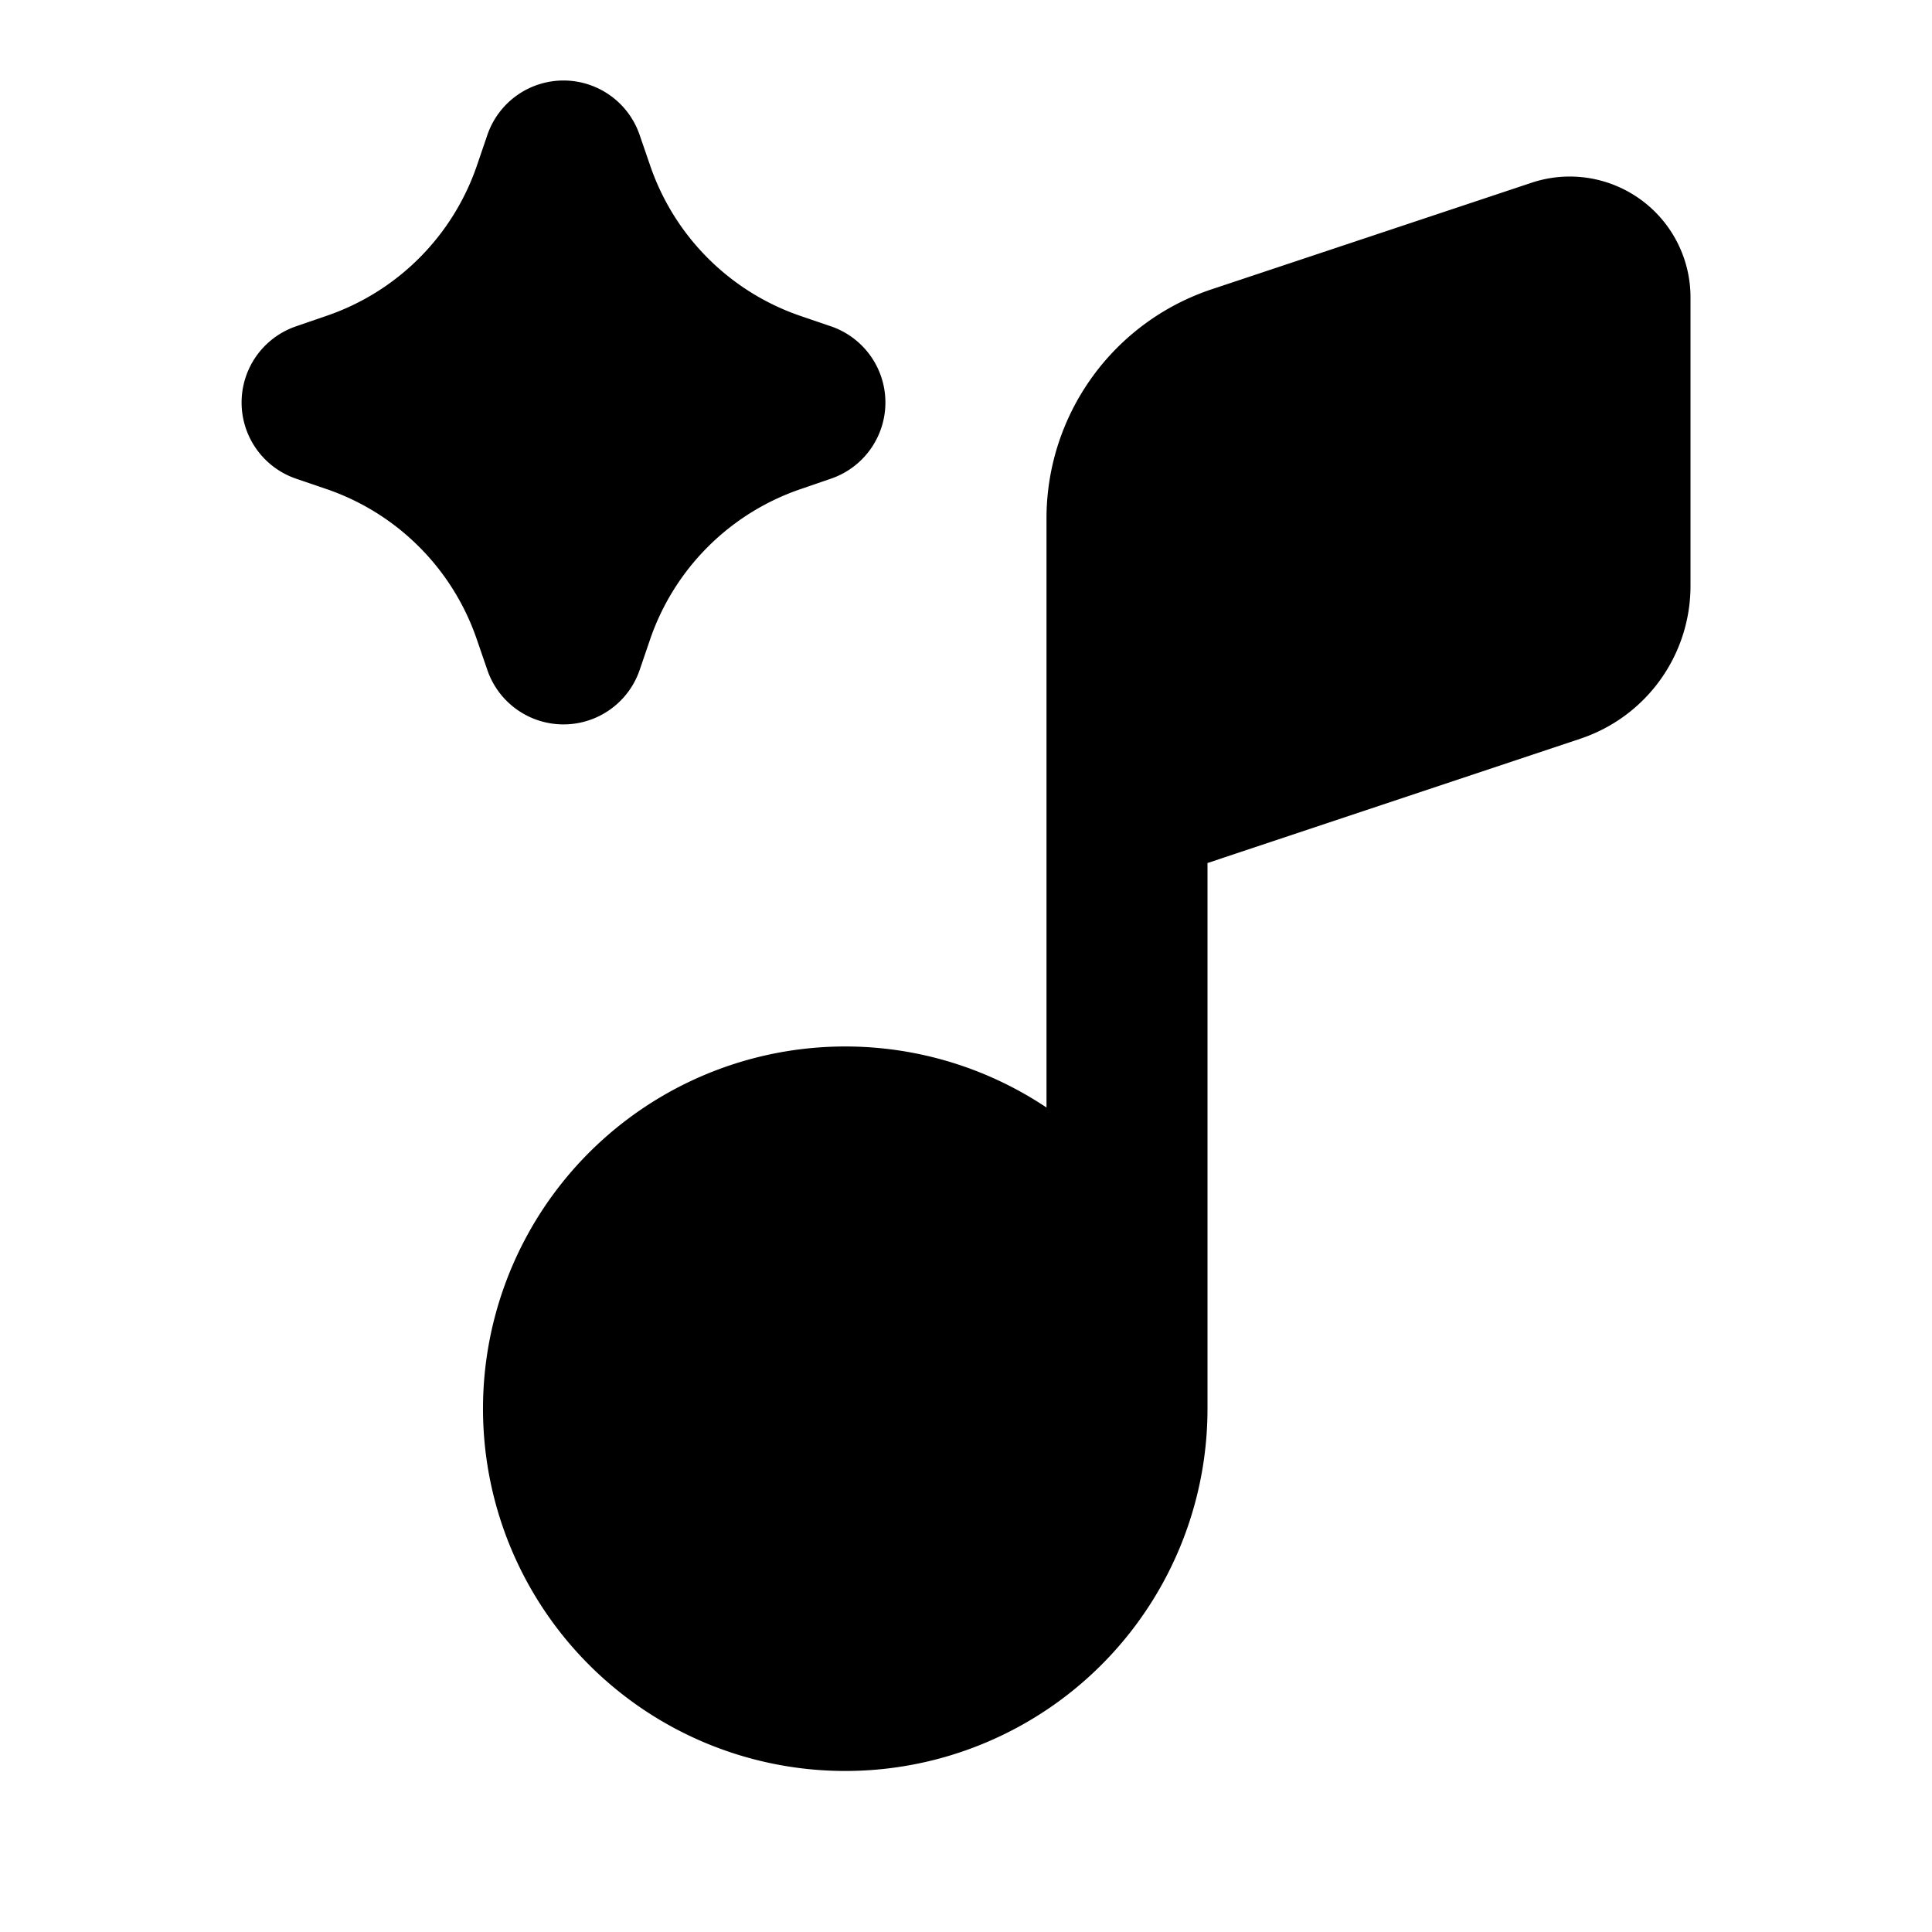 <svg xmlns="http://www.w3.org/2000/svg" width="24" height="24">
  <defs/>
  <path  d="M21,3.694 L21,7.279 A2 2 0 0 1 19.633,9.176 L15,10.721 L15,17.5 A4.5 4.5 0 1 1 13,13.758 L13,6.44 A3 3 0 0 1 15.051,3.594 L19.026,2.27 A1.5 1.5 0 0 1 21,3.694 M7,1 A1 1 0 0 1 7.946,1.677 L8.076,2.055 A3 3 0 0 0 9.945,3.925 L10.323,4.054 A1 1 0 0 1 10.323,5.946 L9.945,6.076 A3 3 0 0 0 8.075,7.945 L7.946,8.323 A1 1 0 0 1 6.054,8.323 L5.924,7.945 A3 3 0 0 0 4.055,6.075 L3.677,5.946 A1 1 0 0 1 3.677,4.054 L4.055,3.924 A3 3 0 0 0 5.925,2.055 L6.054,1.677 A1 1 0 0 1 7,1"/>
</svg>

